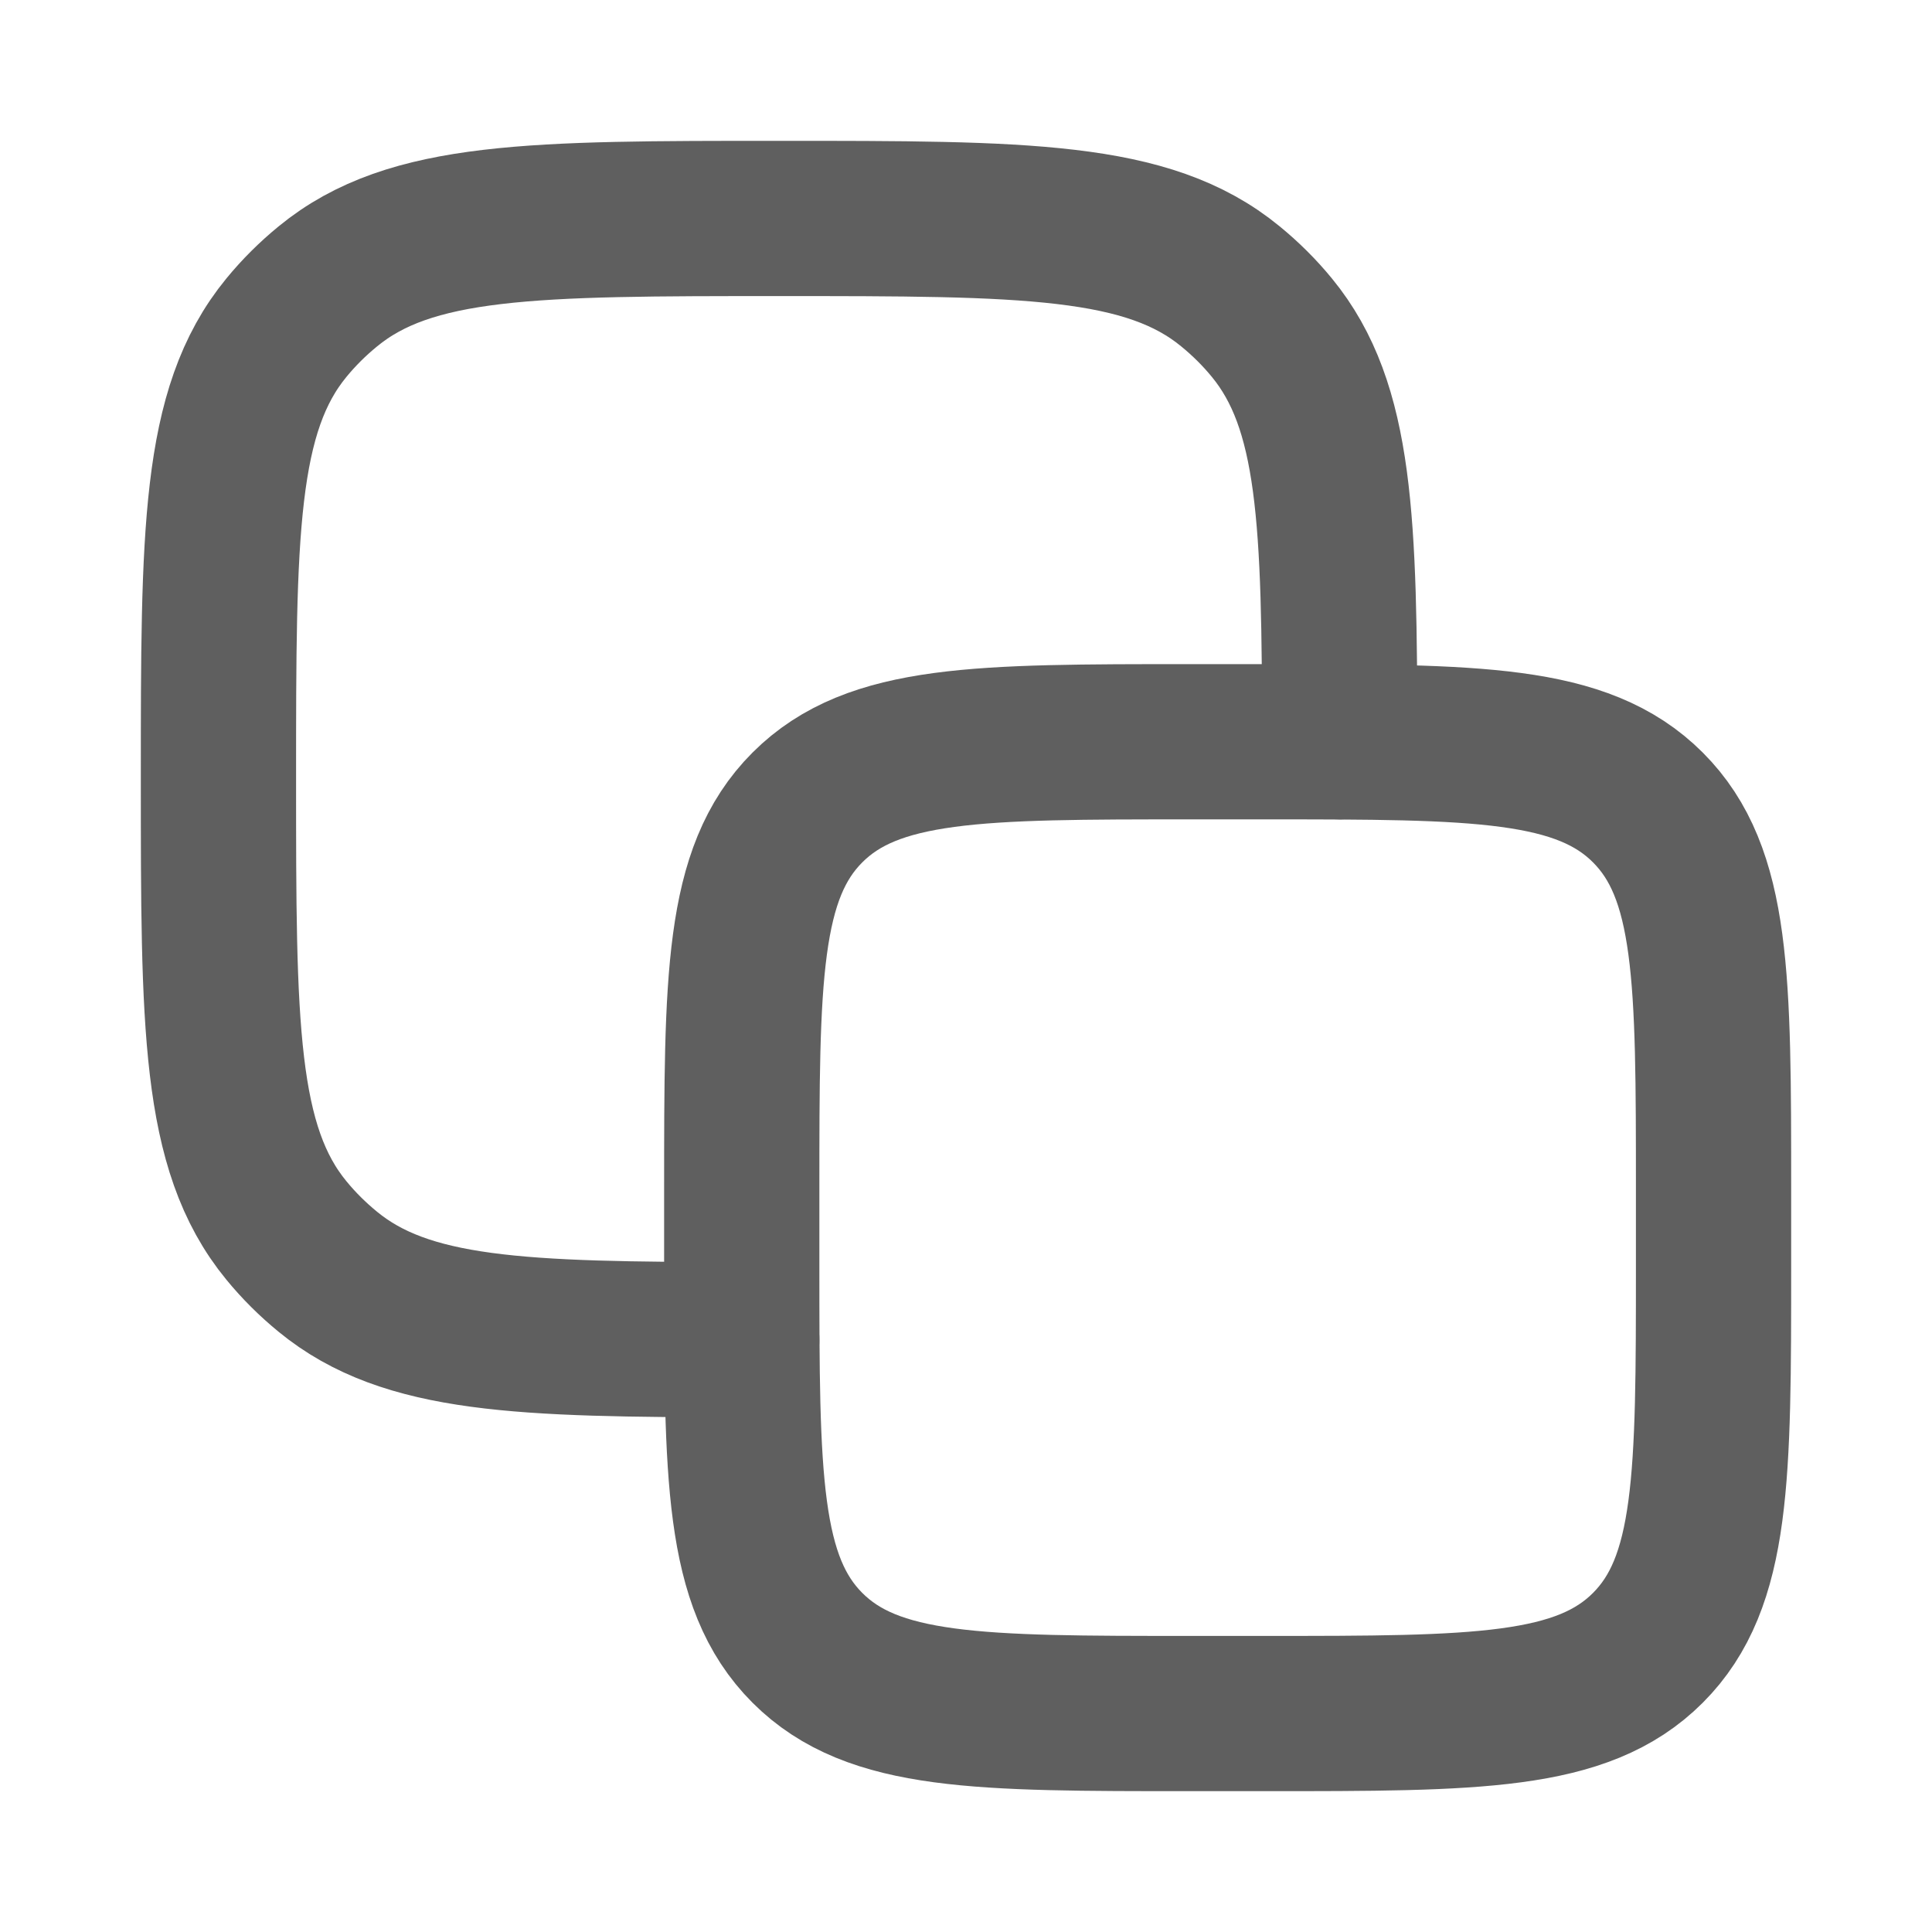 <svg width="14" height="14" viewBox="0 0 14 14" fill="none" xmlns="http://www.w3.org/2000/svg">
<path d="M5.375 8.625C5.375 7.093 5.375 6.327 5.851 5.851C6.327 5.375 7.093 5.375 8.625 5.375H9.167C10.699 5.375 11.465 5.375 11.941 5.851C12.417 6.327 12.417 7.093 12.417 8.625V9.167C12.417 10.699 12.417 11.465 11.941 11.941C11.465 12.417 10.699 12.417 9.167 12.417H8.625C7.093 12.417 6.327 12.417 5.851 11.941C5.375 11.465 5.375 10.699 5.375 9.167V8.625Z" stroke="#5F5F5F" stroke-width="1.125" stroke-linecap="round" stroke-linejoin="round"/>
<path d="M9.708 5.375C9.707 3.773 9.683 2.943 9.217 2.375C9.127 2.265 9.026 2.165 8.916 2.075C8.317 1.583 7.427 1.583 5.646 1.583C3.865 1.583 2.975 1.583 2.376 2.075C2.266 2.165 2.165 2.265 2.075 2.375C1.583 2.974 1.583 3.865 1.583 5.646C1.583 7.426 1.583 8.317 2.075 8.916C2.165 9.026 2.266 9.126 2.376 9.216C2.944 9.682 3.773 9.707 5.375 9.708" stroke="#5F5F5F" stroke-width="1.125" stroke-linecap="round" stroke-linejoin="round"/>
</svg>

